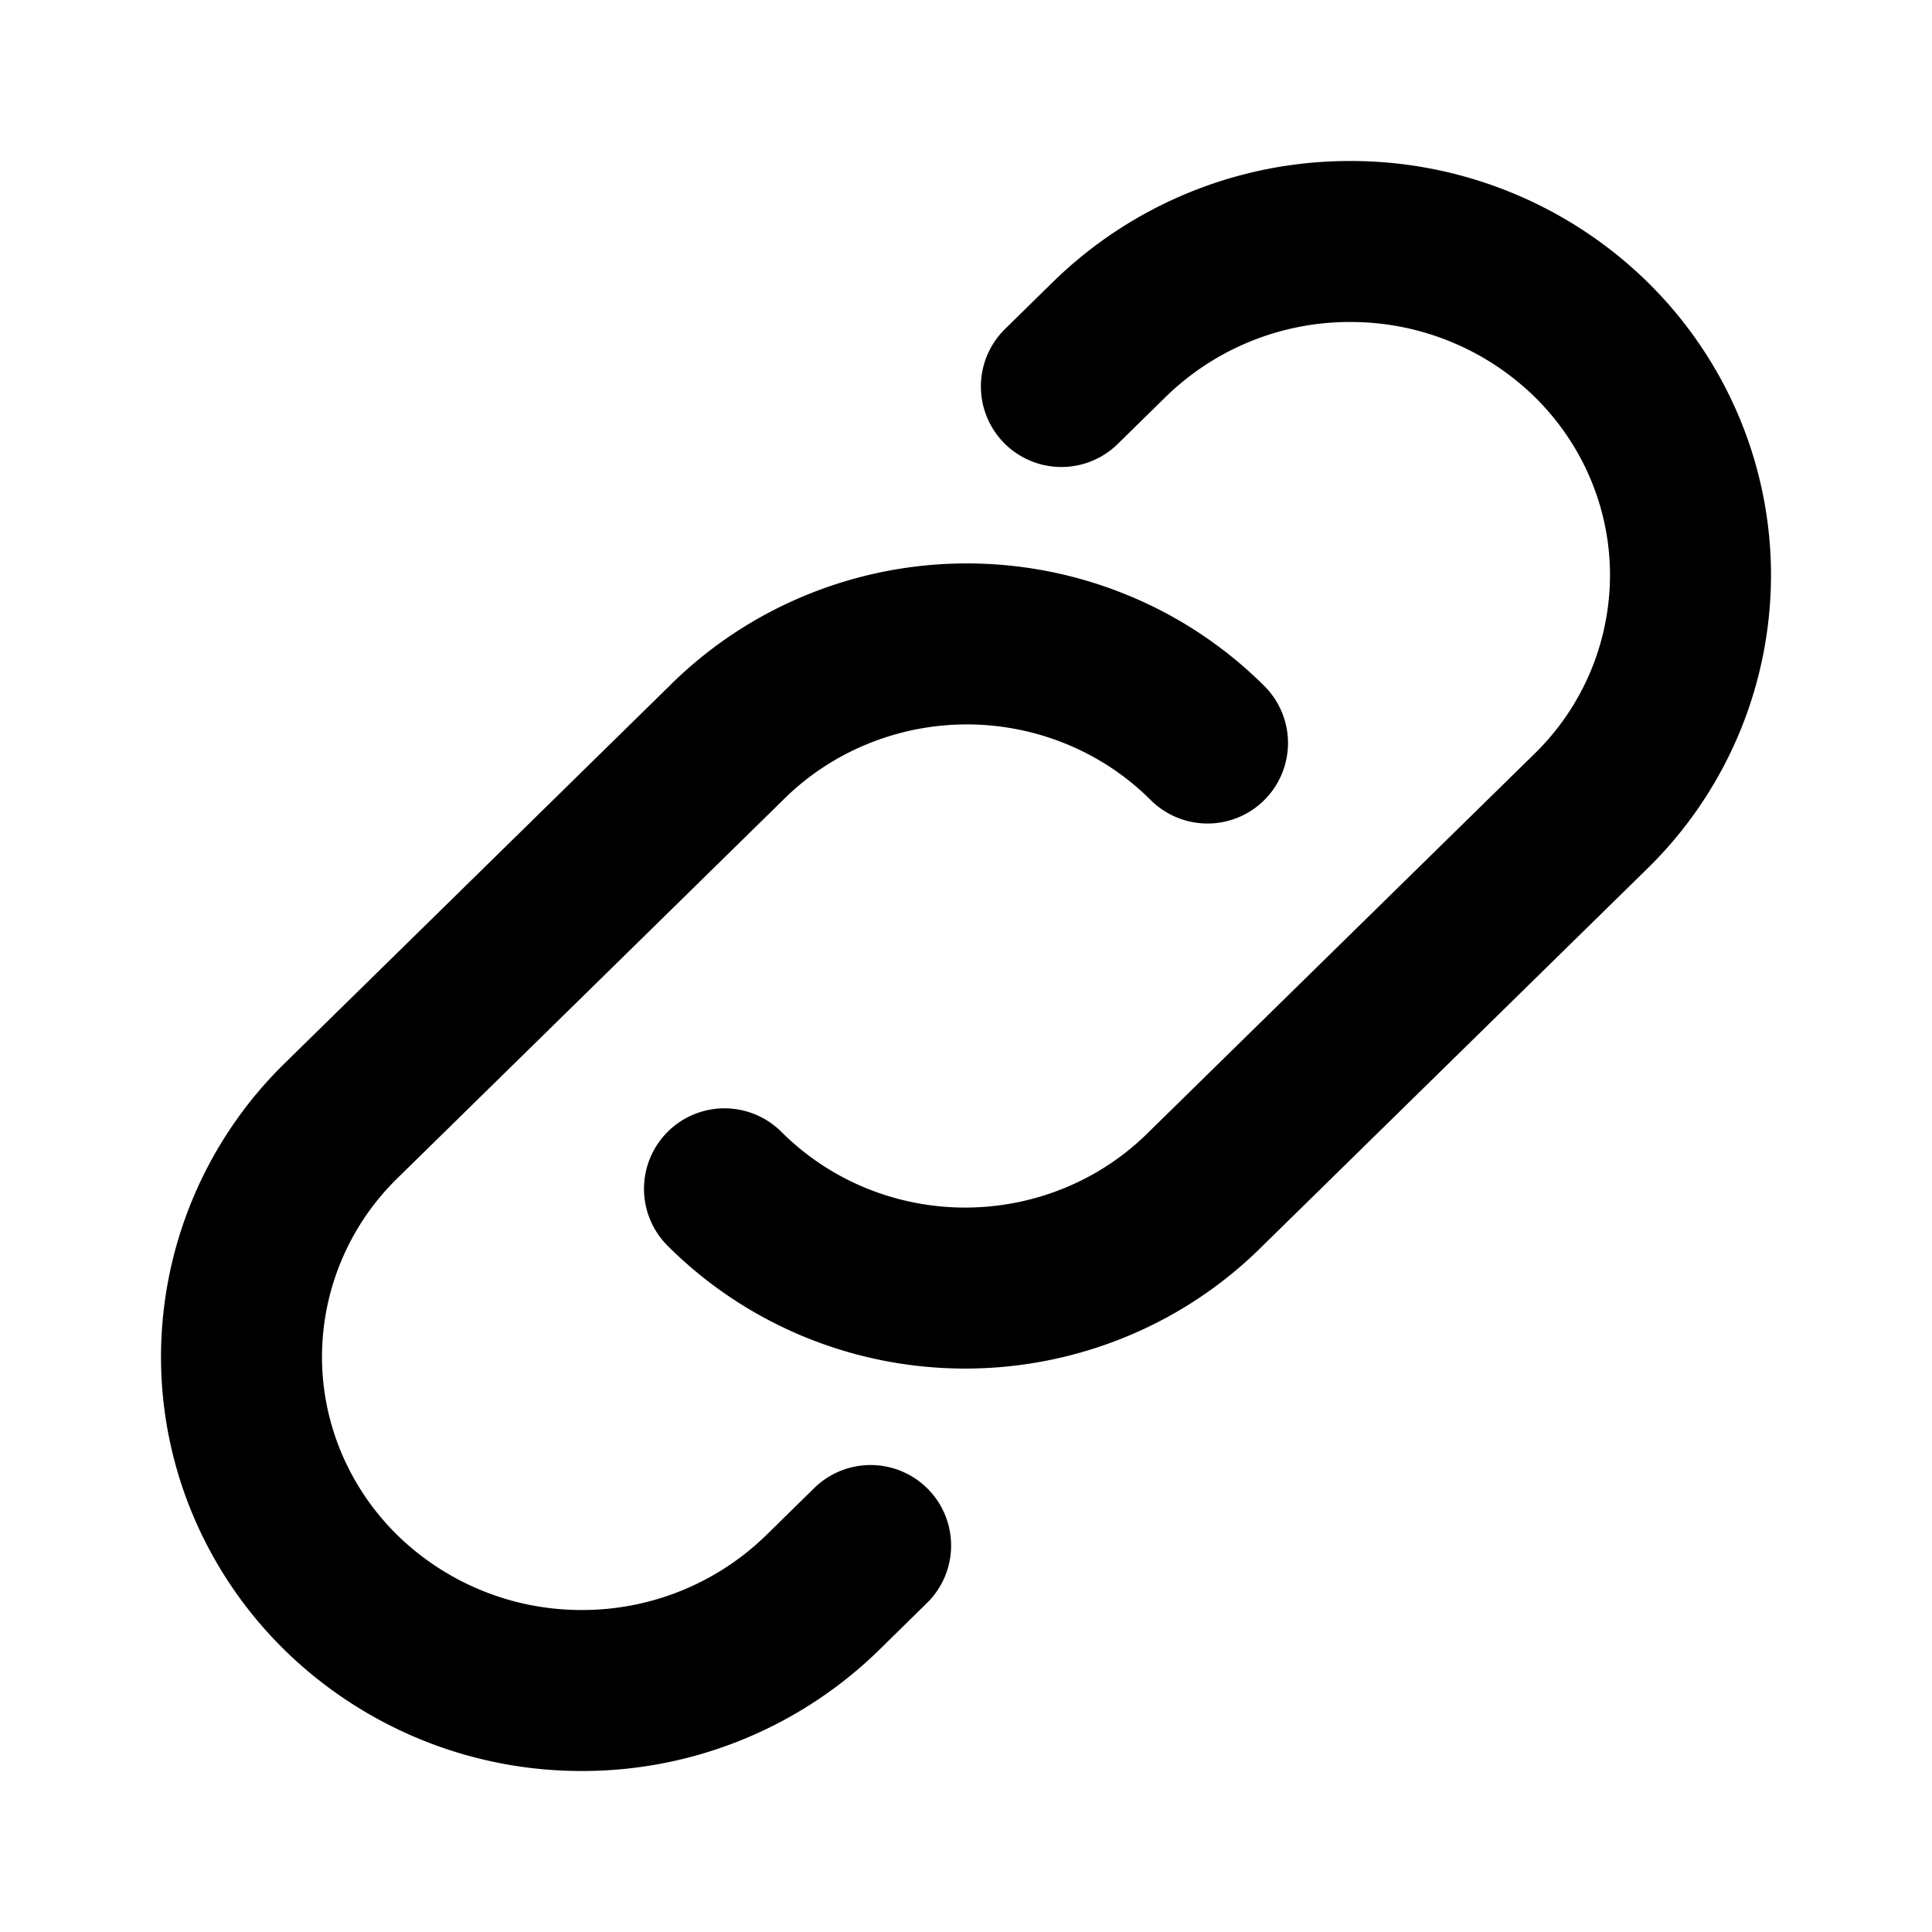 <svg xmlns="http://www.w3.org/2000/svg" fill="none" viewBox="0 0 24 24" stroke="currentColor"><path stroke-linecap="round" stroke-linejoin="round" stroke-width="2" d="M9 14.768c.39.39.855.7 1.368.912a4.257 4.257 0 003.243 0 4.19 4.19 0 001.368-.912l4.783-4.69A4.106 4.106 0 0021 7.146c0-1.1-.445-2.154-1.238-2.932A4.27 4.27 0 0016.772 3a4.27 4.27 0 00-2.989 1.214l-.598.587M15 9.23a4.19 4.19 0 00-1.368-.91 4.256 4.256 0 00-3.243 0 4.19 4.19 0 00-1.368.91l-4.783 4.691A4.106 4.106 0 003 16.854c0 1.1.445 2.154 1.238 2.932A4.27 4.27 0 007.228 21a4.27 4.27 0 002.989-1.214l.598-.587"/></svg>